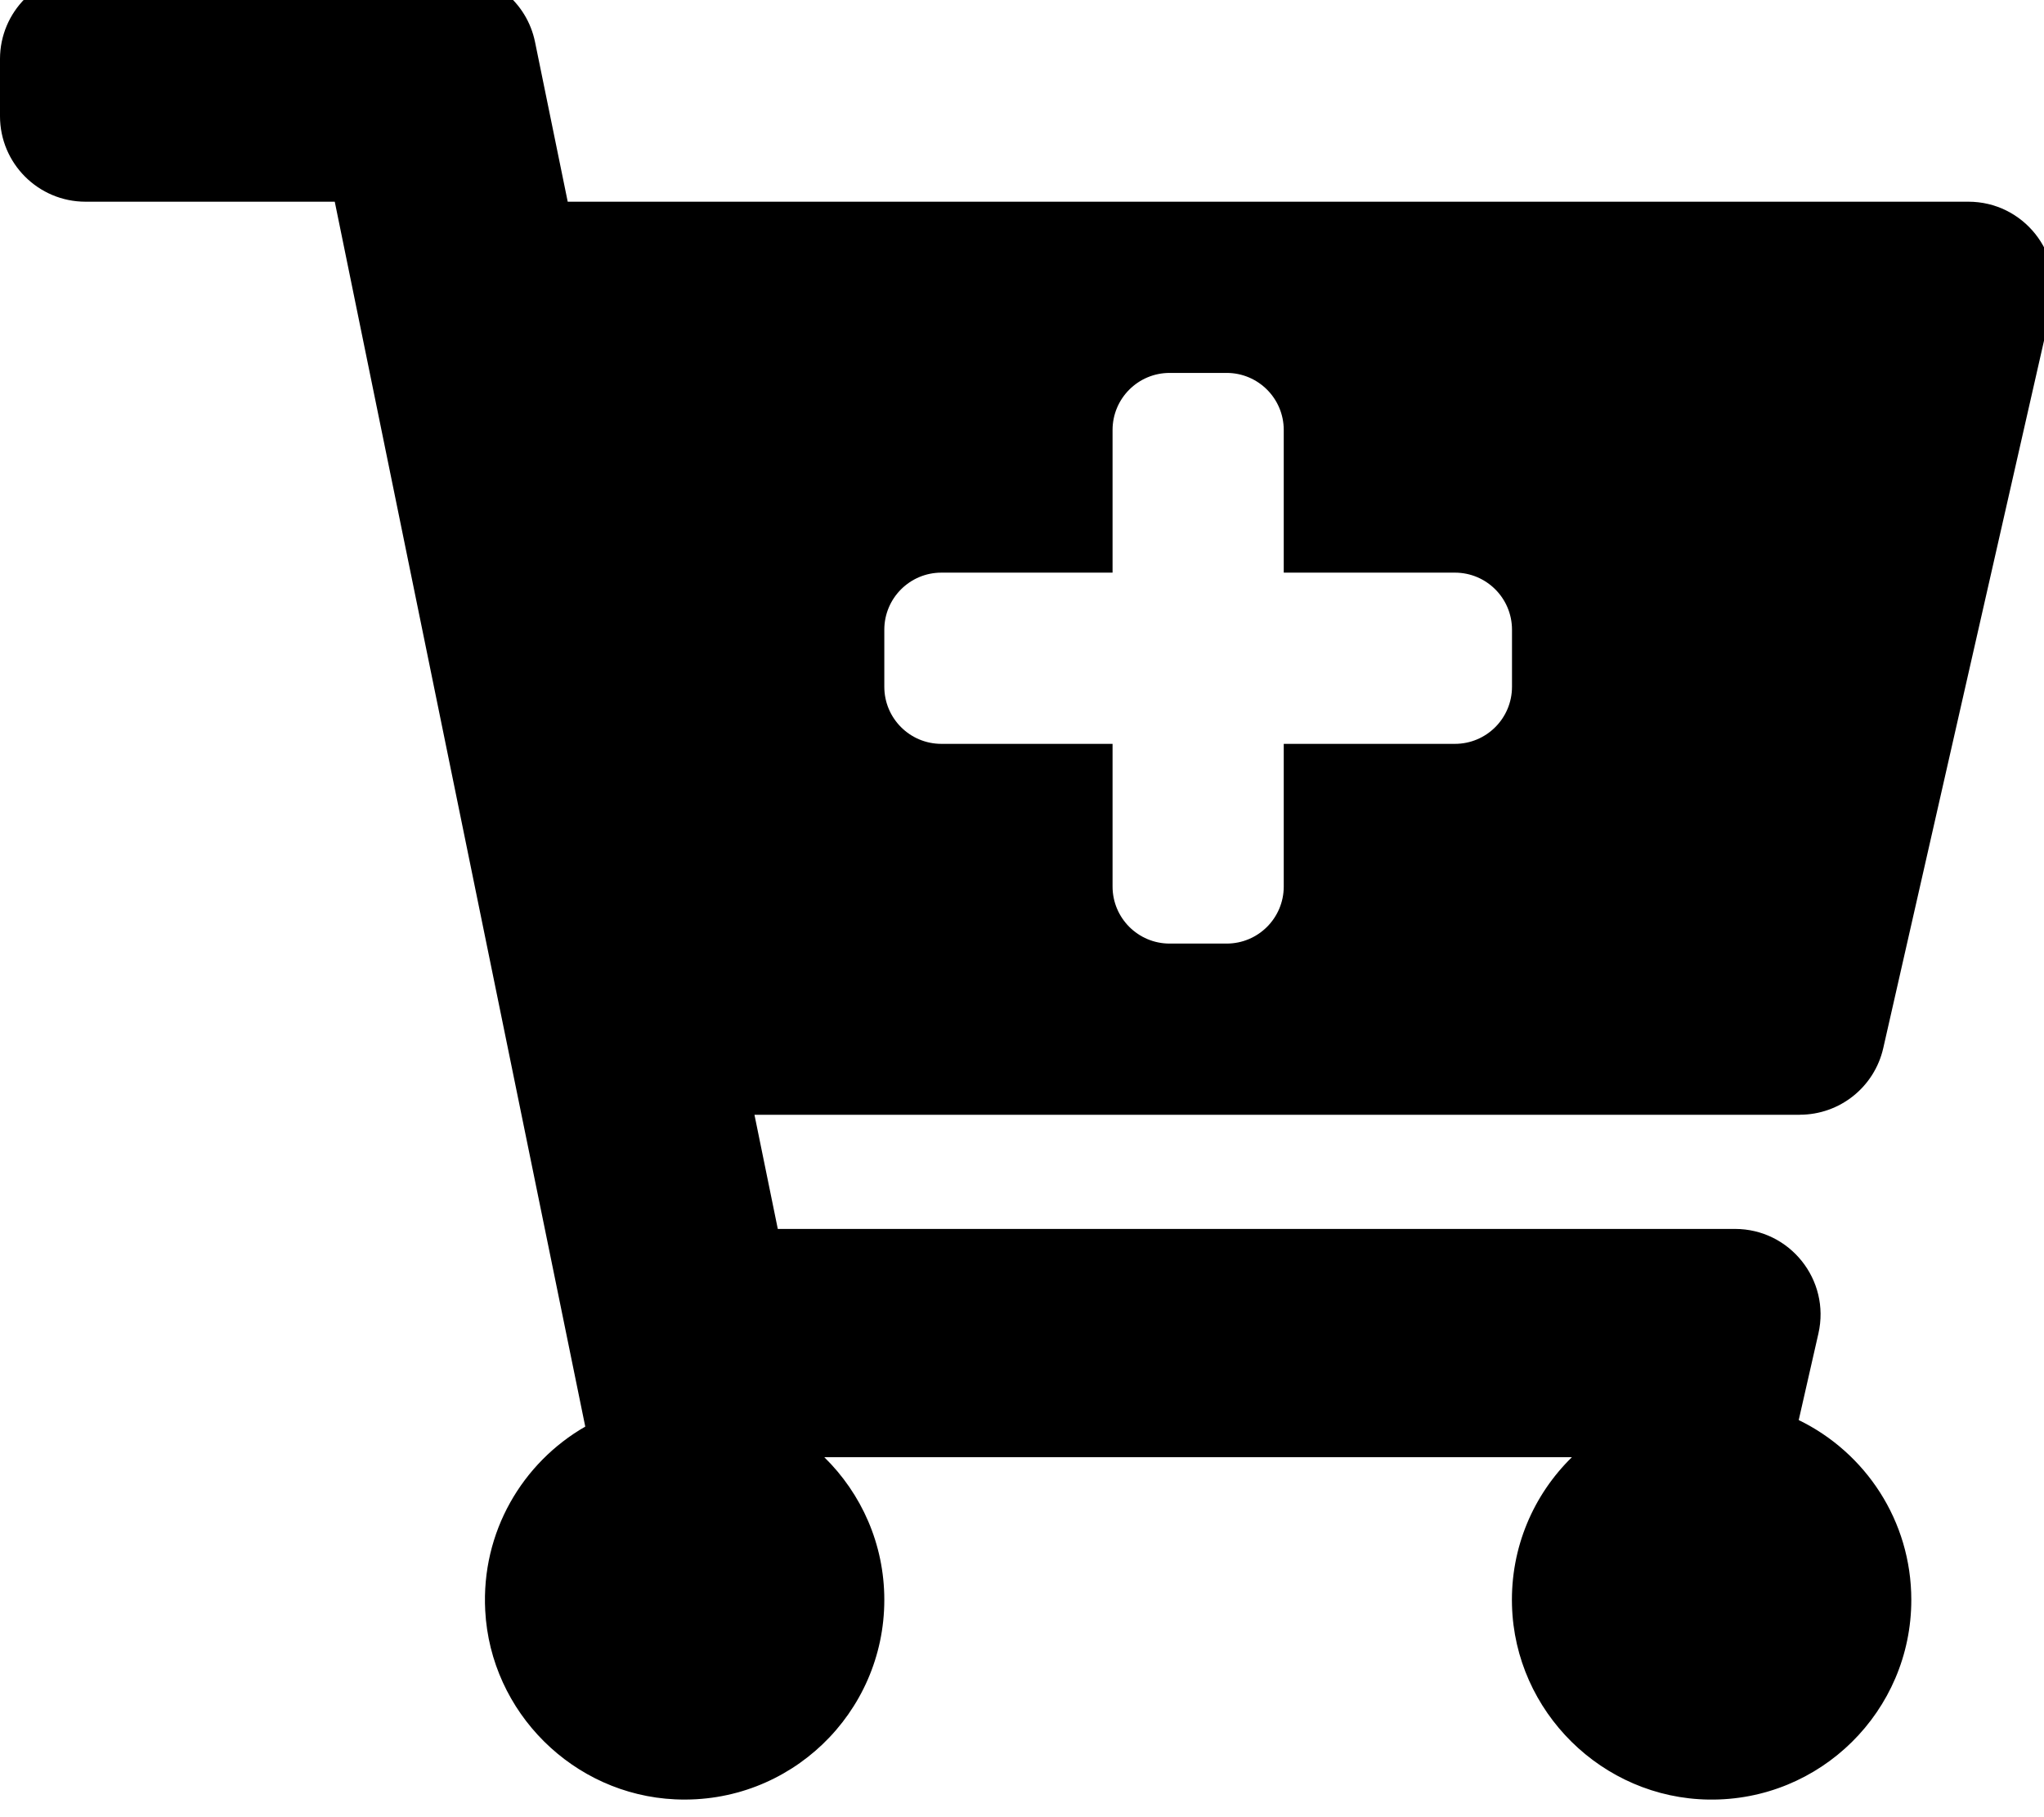 <!-- Generated by IcoMoon.io -->
<svg version="1.1" xmlns="http://www.w3.org/2000/svg" width="36" height="32" viewBox="0 0 36 32">
<title>cart-plus</title>
<path d="M31.699 19.631h-18.411l0.411 2.010h16.858c0.967 0 1.684 0.898 1.47 1.841l-0.347 1.525c1.174 0.57 1.983 1.773 1.983 3.166 0 1.96-1.603 3.545-3.569 3.517-1.873-0.027-3.413-1.547-3.464-3.42-0.028-1.023 0.382-1.95 1.055-2.609h-13.167c0.652 0.639 1.057 1.528 1.057 2.512 0 1.998-1.666 3.607-3.685 3.513-1.793-0.083-3.25-1.532-3.344-3.324-0.073-1.384 0.655-2.604 1.762-3.24l-4.412-21.57h-4.389c-0.833 0-1.507-0.675-1.507-1.507v-1.005c0-0.833 0.675-1.507 1.507-1.507h6.439c0.716 0 1.333 0.504 1.477 1.205l0.576 2.814h24.669c0.967 0 1.684 0.898 1.47 1.841l-2.969 13.064c-0.156 0.686-0.766 1.173-1.47 1.173zM25.625 10.084h-3.015v-2.512c0-0.555-0.45-1.005-1.005-1.005h-1.005c-0.555 0-1.005 0.45-1.005 1.005v2.512h-3.015c-0.555 0-1.005 0.45-1.005 1.005v1.005c0 0.555 0.45 1.005 1.005 1.005h3.015v2.512c0 0.555 0.45 1.005 1.005 1.005h1.005c0.555 0 1.005-0.45 1.005-1.005v-2.512h3.015c0.555 0 1.005-0.45 1.005-1.005v-1.005c0-0.555-0.45-1.005-1.005-1.005z"></path>
</svg>

